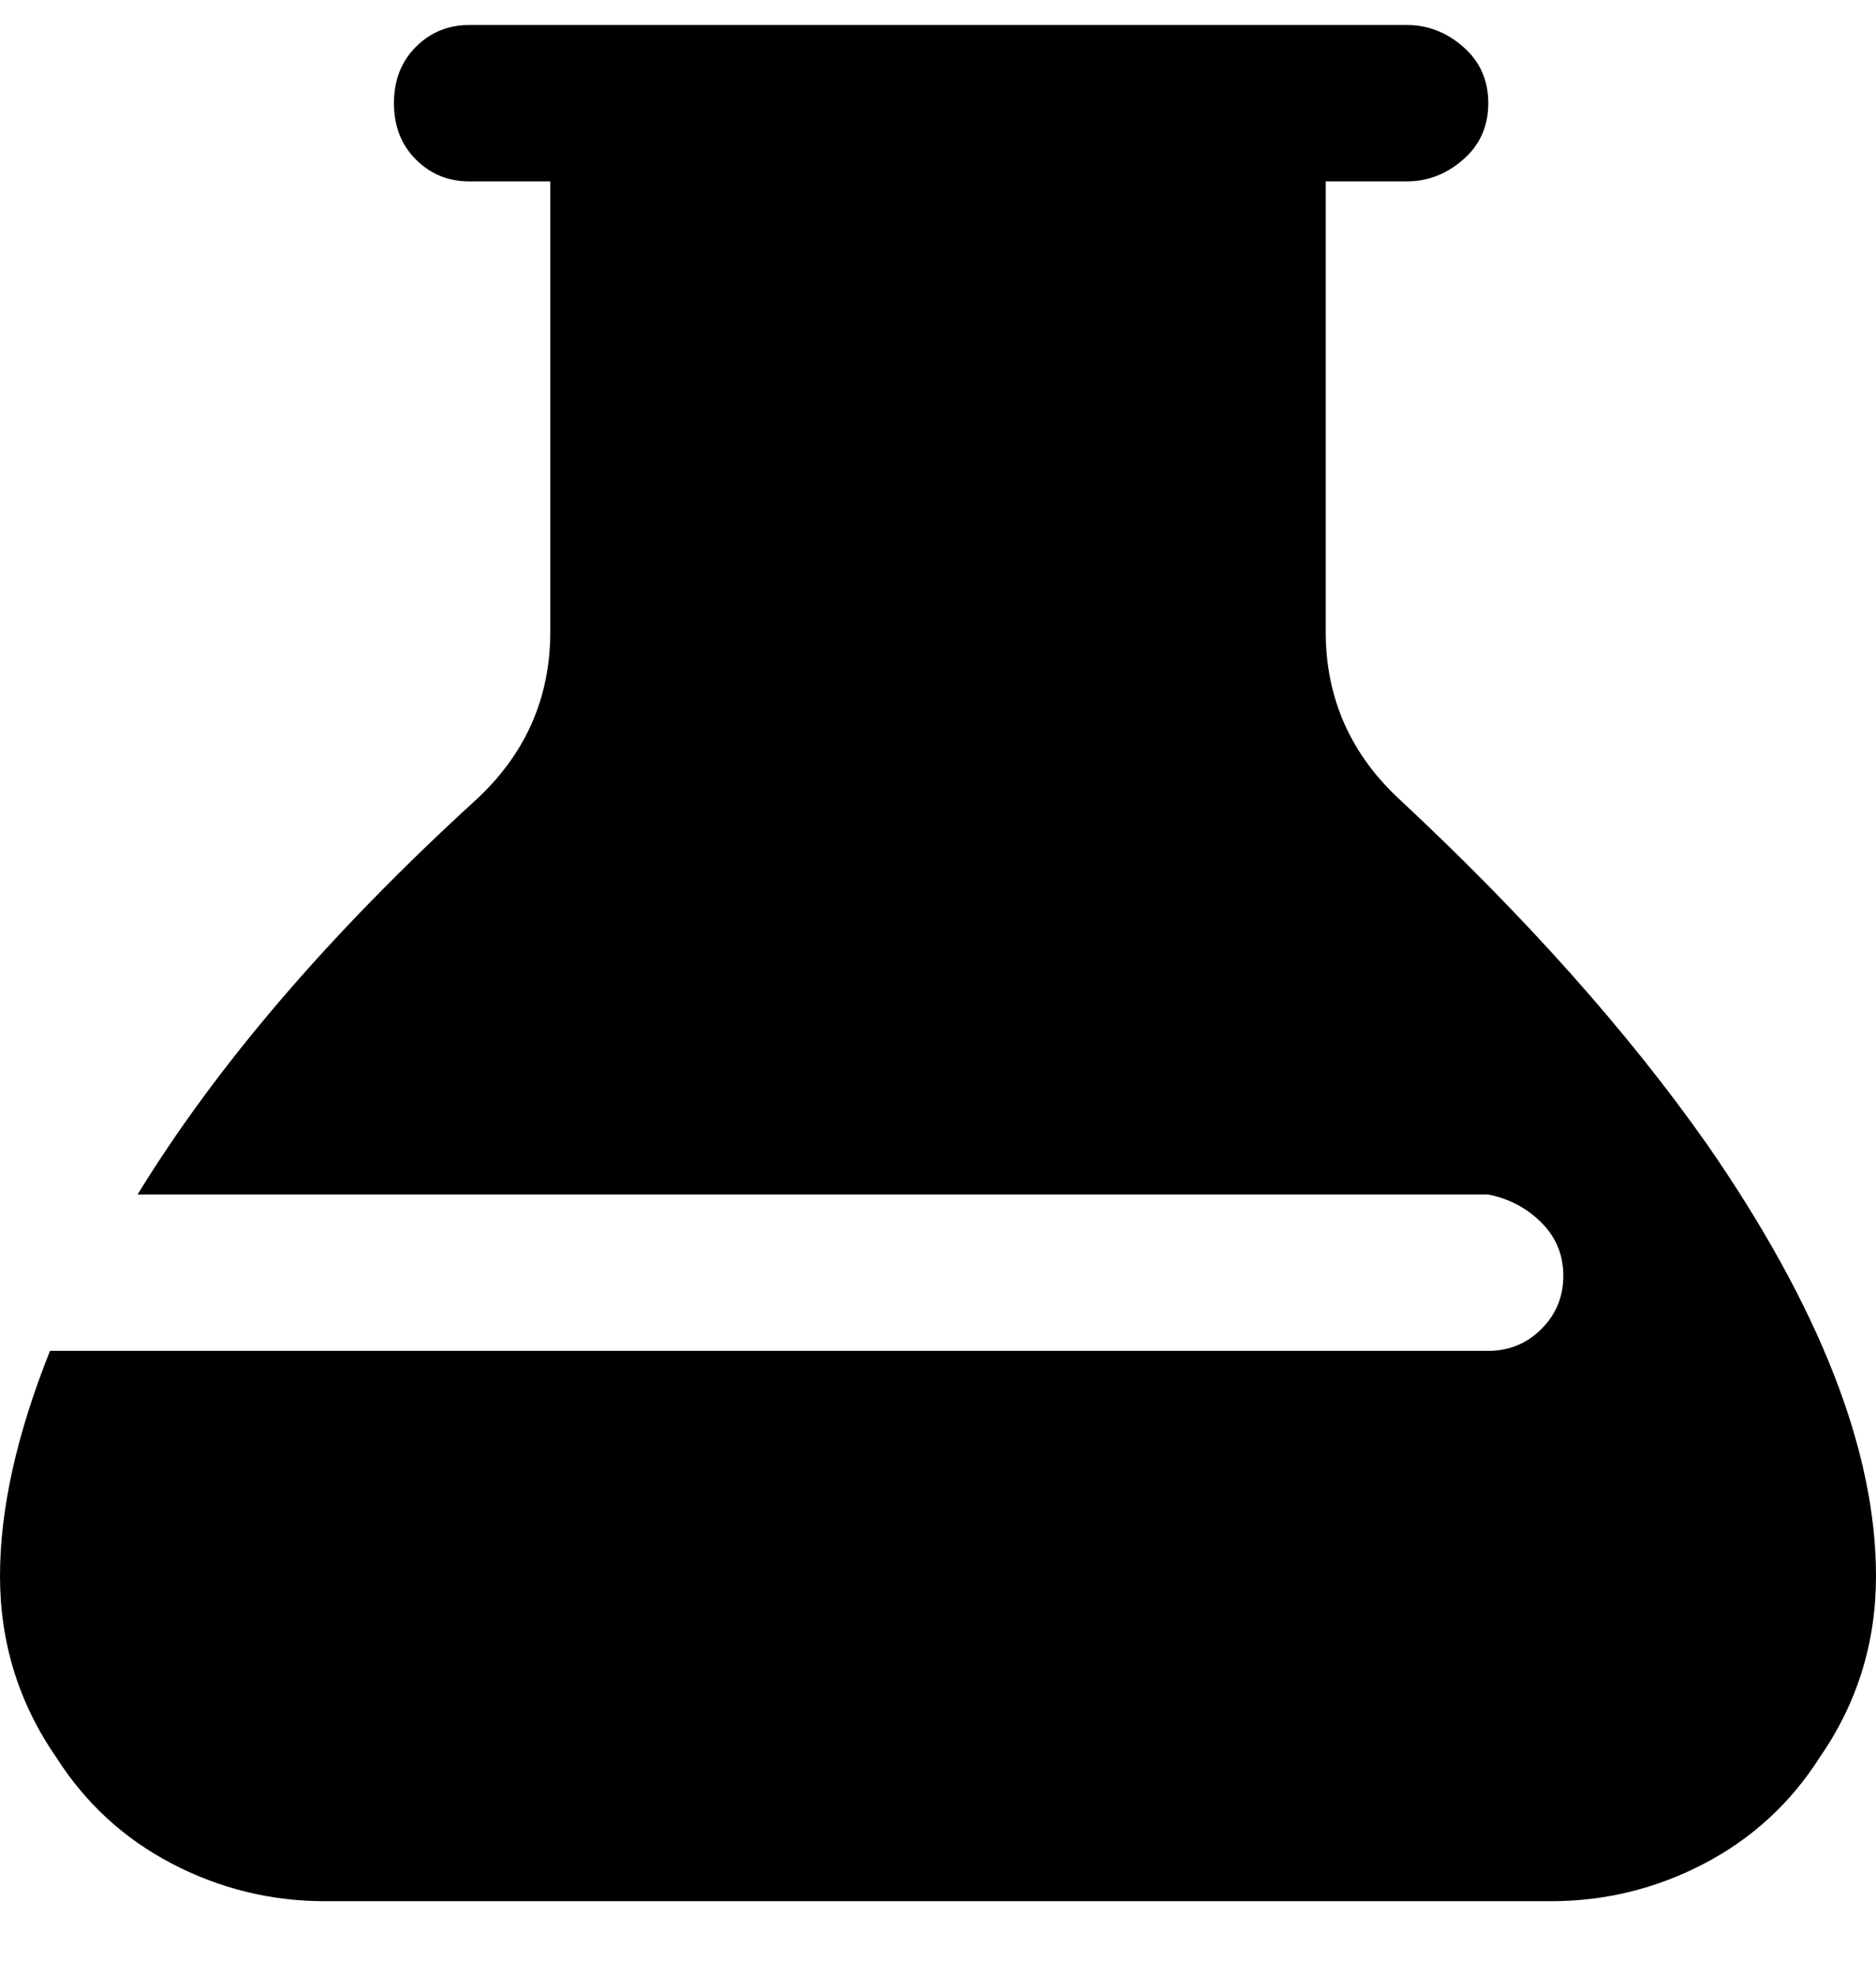 <svg viewBox="0 0 300 316" xmlns="http://www.w3.org/2000/svg"><path d="M224 128q-12-11-12-27V29h13q5 0 9-3.5t4-9q0-5.5-4-9T225 4H75q-5 0-8.5 3.5t-3.5 9q0 5.5 3.5 9T75 29h13v72q0 16-12 27-35 32-54 63h216q5 1 8.5 4.5t3.5 8.5q0 5-3.5 8.5T238 216H8q-8 20-8 36t9 29q7 11 18.5 17t24.5 6h196q13 0 24.5-6t18.5-17q9-13 9-29 0-30-27-69-19-27-49-55z"/></svg>